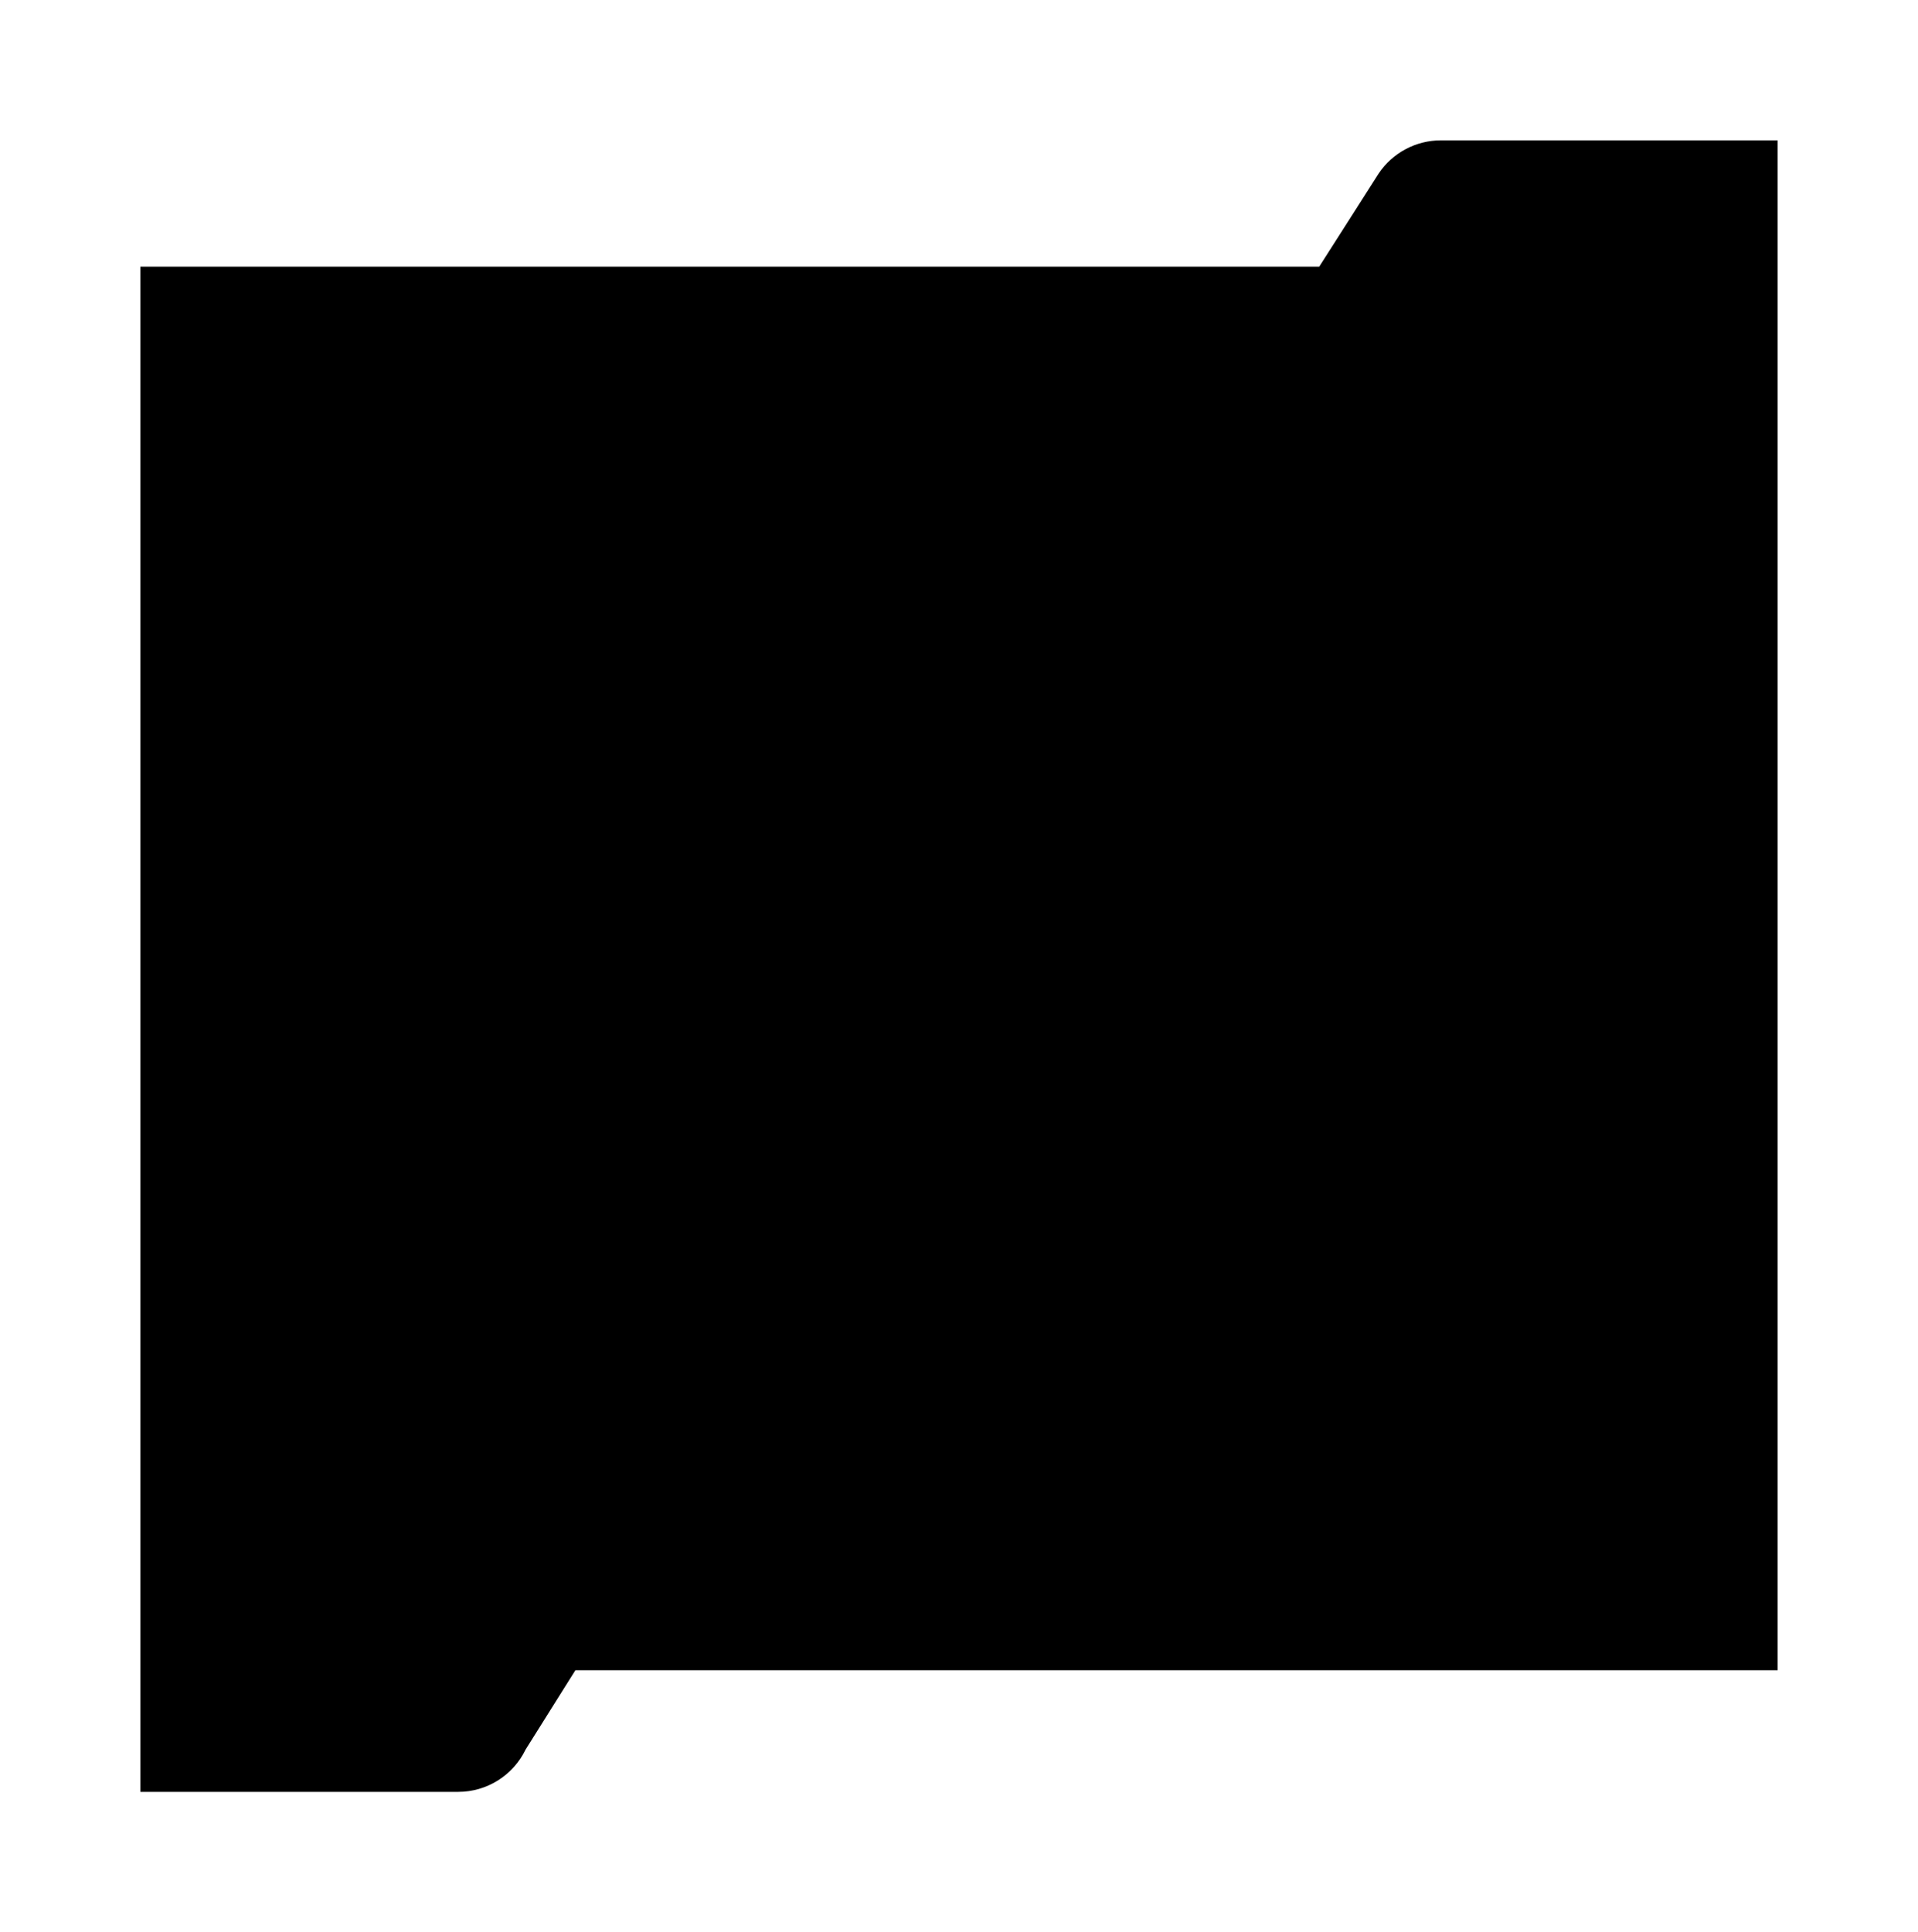 <svg xmlns="http://www.w3.org/2000/svg" xmlns:xlink="http://www.w3.org/1999/xlink" width="410" height="413" viewBox="0 0 410 413">
  <defs>
    <path id="macos-main-shadow-deselected-b" d="M123,352 L112.362,368.941 C109.695,374.479 104.092,378 97.946,378 L30,378 L30,352 L30,52 L282,52 L294.687,32.125 C297.655,27.674 302.65,25 308,25 L380,25 L380,352 L123,352 Z"/>
    <filter id="macos-main-shadow-deselected-a" width="127.1%" height="126.9%" x="-13.6%" y="-12%" filterUnits="objectBoundingBox">
      <feOffset dy="5" in="SourceAlpha" result="shadowOffsetOuter1"/>
      <feGaussianBlur in="shadowOffsetOuter1" result="shadowBlurOuter1" stdDeviation="15"/>
      <feColorMatrix in="shadowBlurOuter1" values="0 0 0 0 0   0 0 0 0 0   0 0 0 0 0  0 0 0 0.599 0"/>
    </filter>
  </defs>
  <use fill-rule="evenodd" filter="url(#macos-main-shadow-deselected-a)" xlink:href="#macos-main-shadow-deselected-b"/>
</svg>
